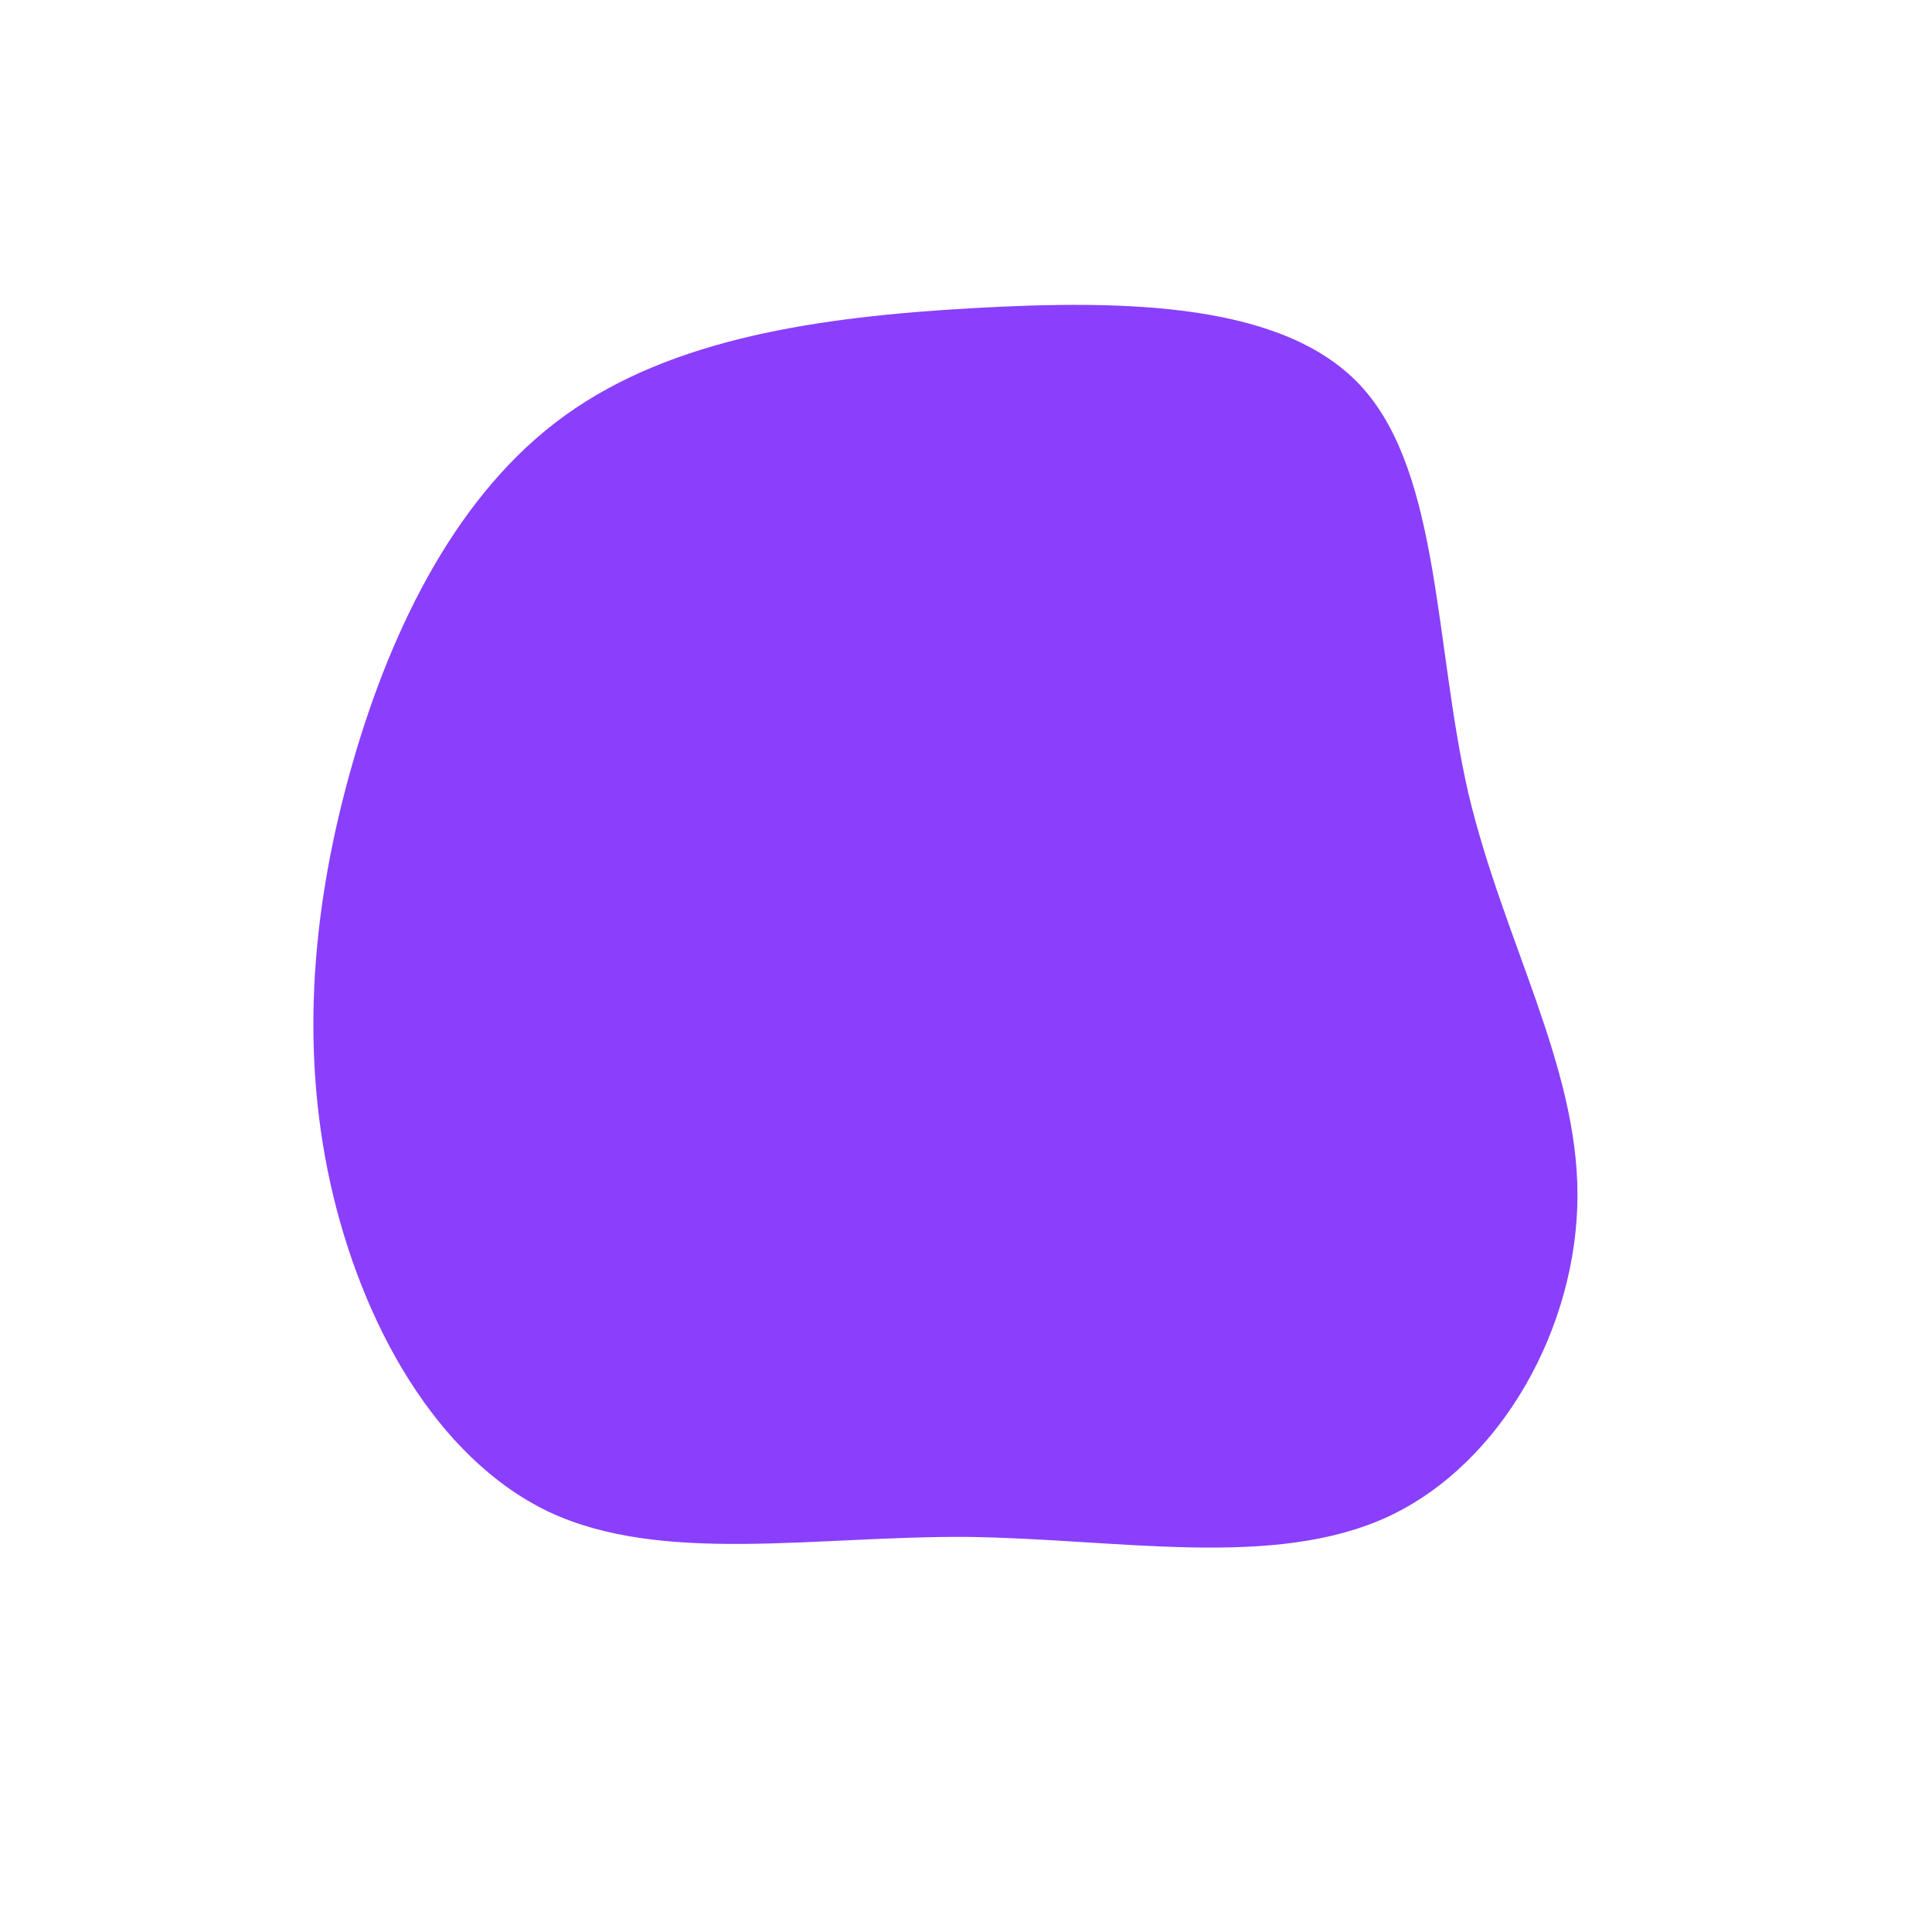 <?xml version="1.0" standalone="no"?>
<svg viewBox="0 0 200 200" xmlns="http://www.w3.org/2000/svg">
  <path fill="#8A3FFC" d="M41.1,-59.8C49.1,-50.8,48.5,-33.2,52,-17.9C55.6,-2.7,63.3,10.2,63.3,23.7C63.3,37.3,55.5,51.5,43.7,57C31.8,62.5,15.9,59.3,0.1,59.1C-15.7,59,-31.5,62,-43.2,56.5C-54.9,50.9,-62.6,36.9,-65.8,22.5C-69,8,-67.6,-6.7,-63.5,-21C-59.4,-35.3,-52.5,-49.1,-41.5,-57C-30.4,-65,-15.2,-67.2,0.7,-68.1C16.6,-69,33.2,-68.7,41.1,-59.8Z" transform="translate(100 100)" />
</svg>
